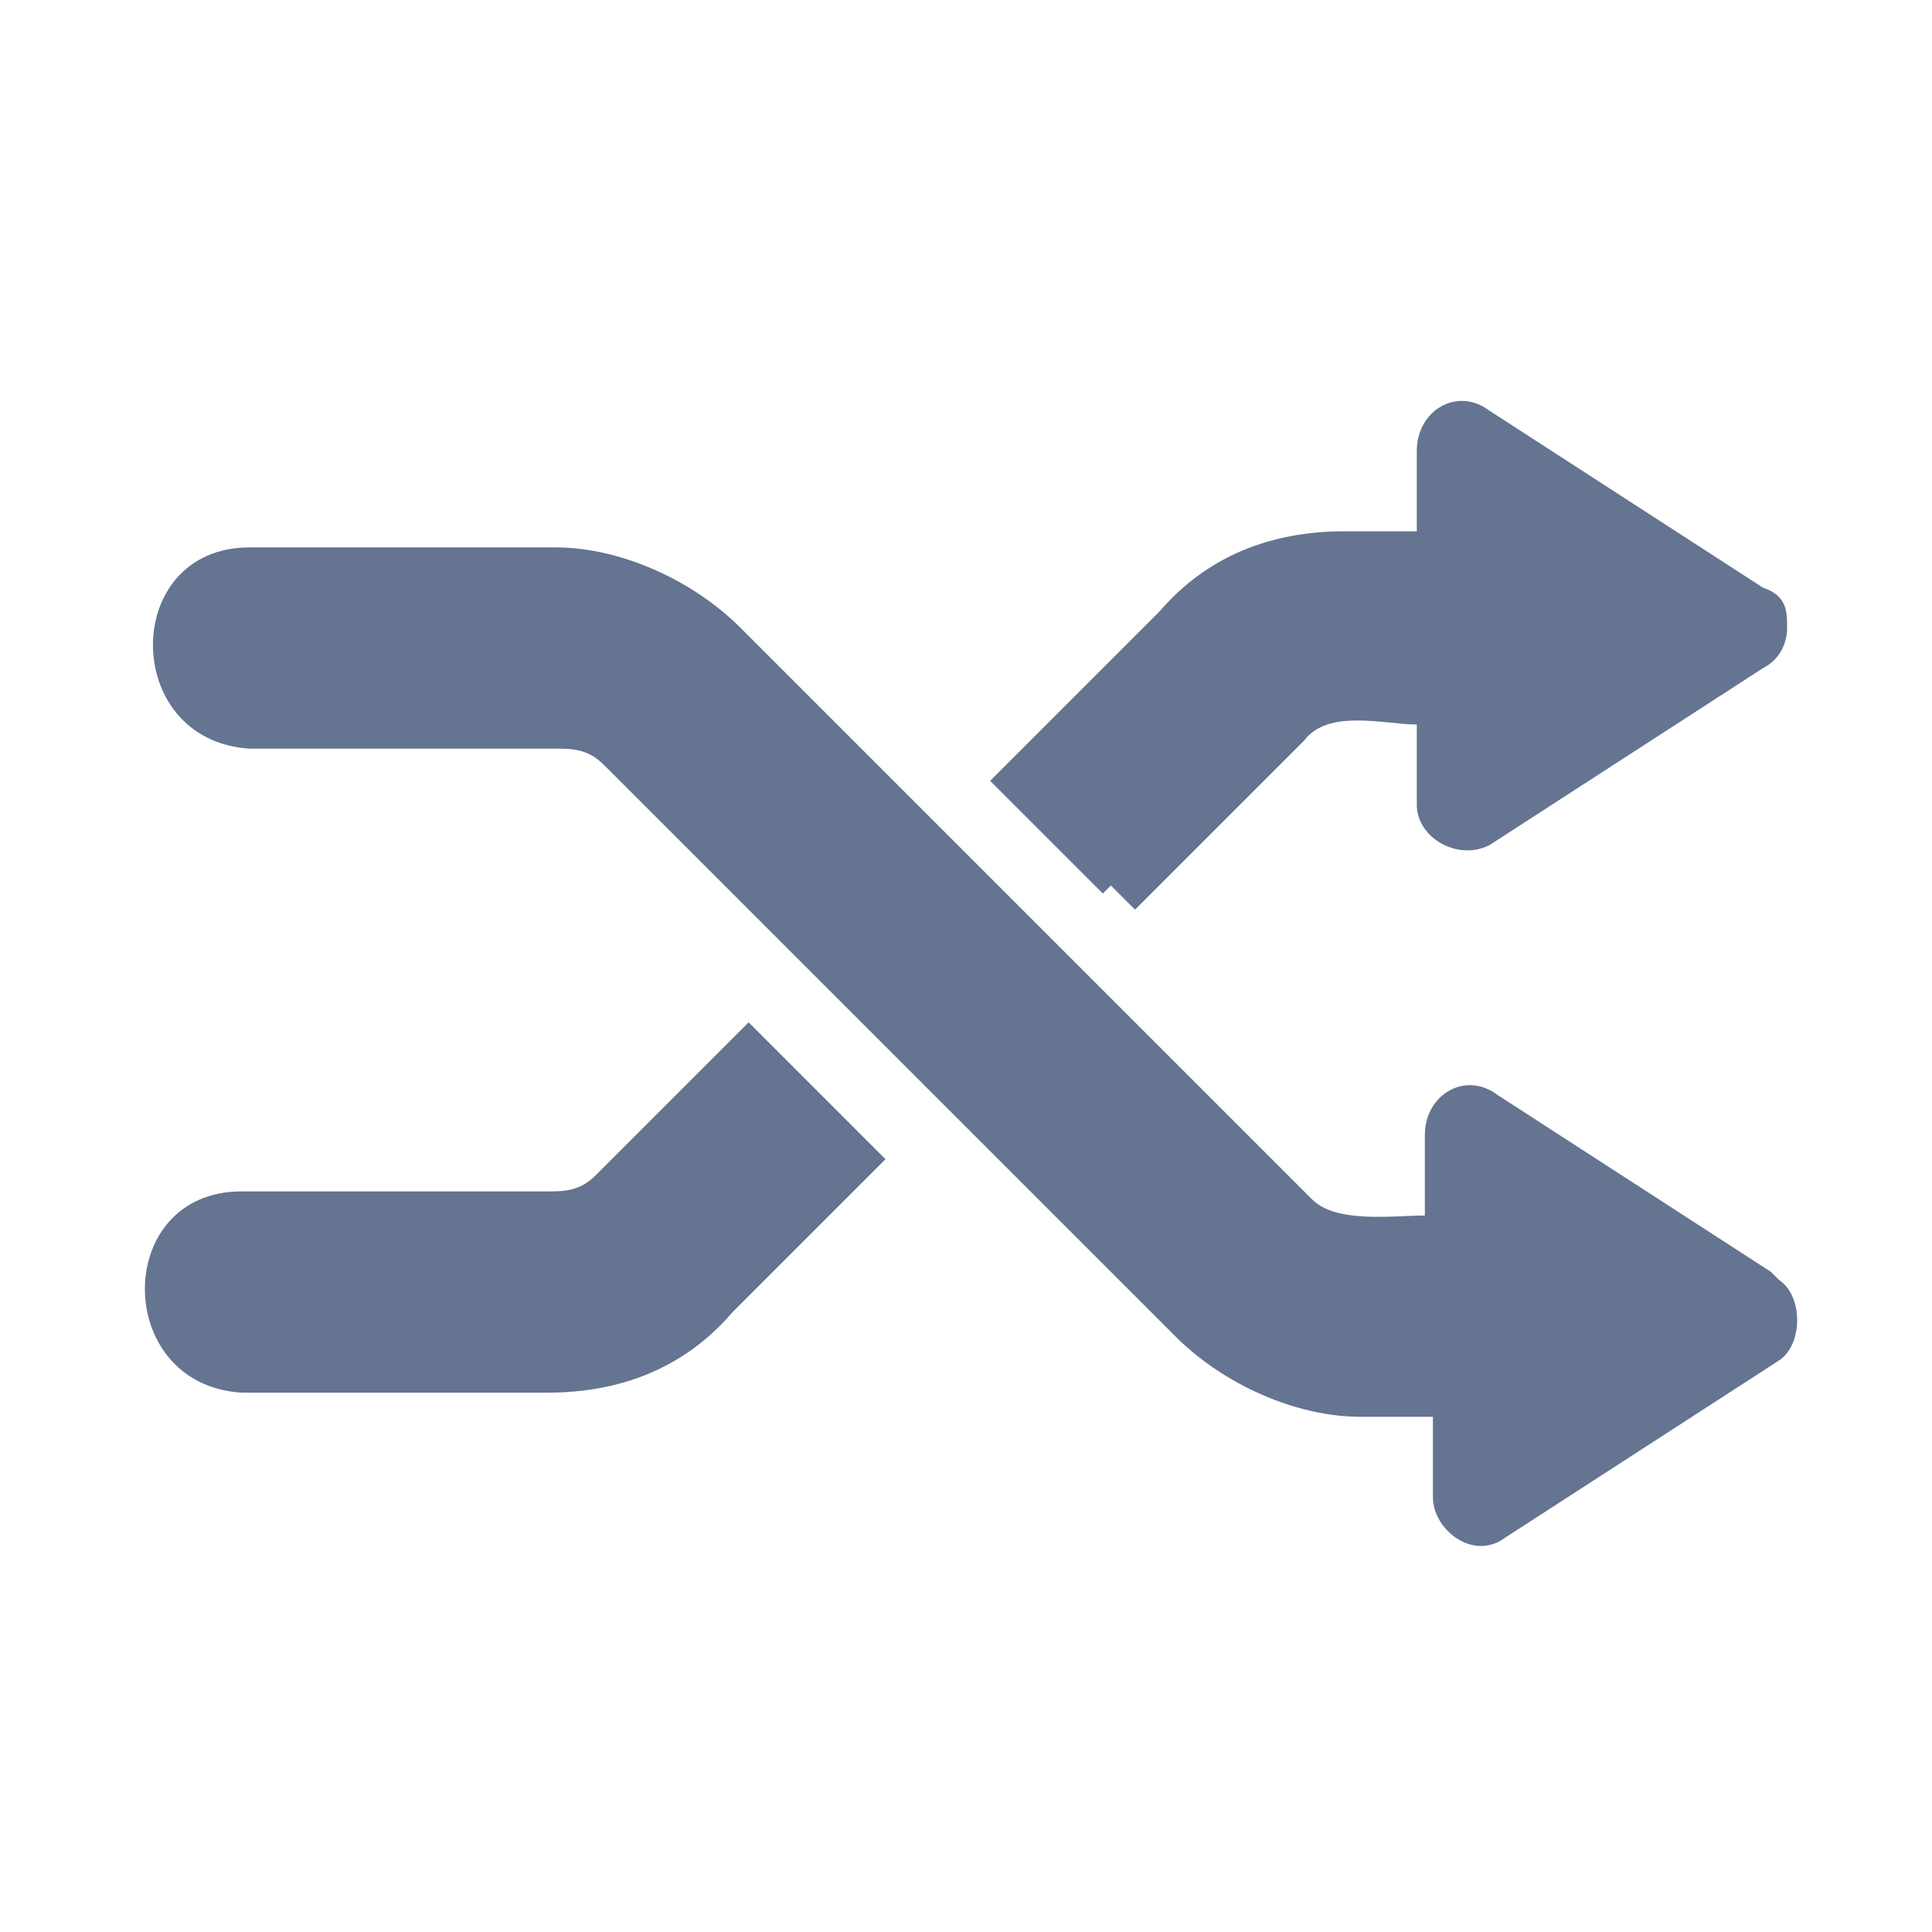<?xml version="1.0" encoding="UTF-8"?>
<svg id="Layer_1" data-name="Layer 1" xmlns="http://www.w3.org/2000/svg" version="1.1" viewBox="0 0 24 24" height="24px" width="24px">
  <defs>
    <style>
      .cls-1 {
        fill: #647491;
        stroke-width: 0px;
      }
    </style>
  </defs>
  <path class="cls-1" d="M22,15.8l-3.4-2.2c-.4-.3-.9,0-.9.5v1c-.4,0-1.1.1-1.4-.2l-7.1-7.1c-.6-.6-1.5-1-2.3-1h-3.8c-1.6,0-1.6,2.4,0,2.5h3.8c.2,0,.4,0,.6.2l7.1,7.1c.6.6,1.5,1,2.3,1h.9v1c0,.4.5.8.9.5l3.4-2.2c.3-.2.3-.8,0-1h0Z"/>
  <path class="cls-1" d="M13.8,11l.3.3,2.1-2.1c.3-.4,1-.2,1.4-.2v1c0,.4.5.7.9.5l3.4-2.2c.2-.1.3-.3.3-.5s0-.4-.3-.5l-3.4-2.2c-.4-.3-.9,0-.9.5v1h-.9c-.9,0-1.7.3-2.3,1l-2.1,2.1c.2.2,1.2,1.2,1.4,1.4h0Z"/>
  <path class="cls-1" d="M9.6,13l-.3-.3-1.9,1.9c-.2.2-.4.2-.6.2h-3.8c-1.6,0-1.6,2.4,0,2.5h3.8c.9,0,1.7-.3,2.3-1l1.9-1.9c-.2-.2-1.2-1.2-1.4-1.4h0Z"/>
</svg>